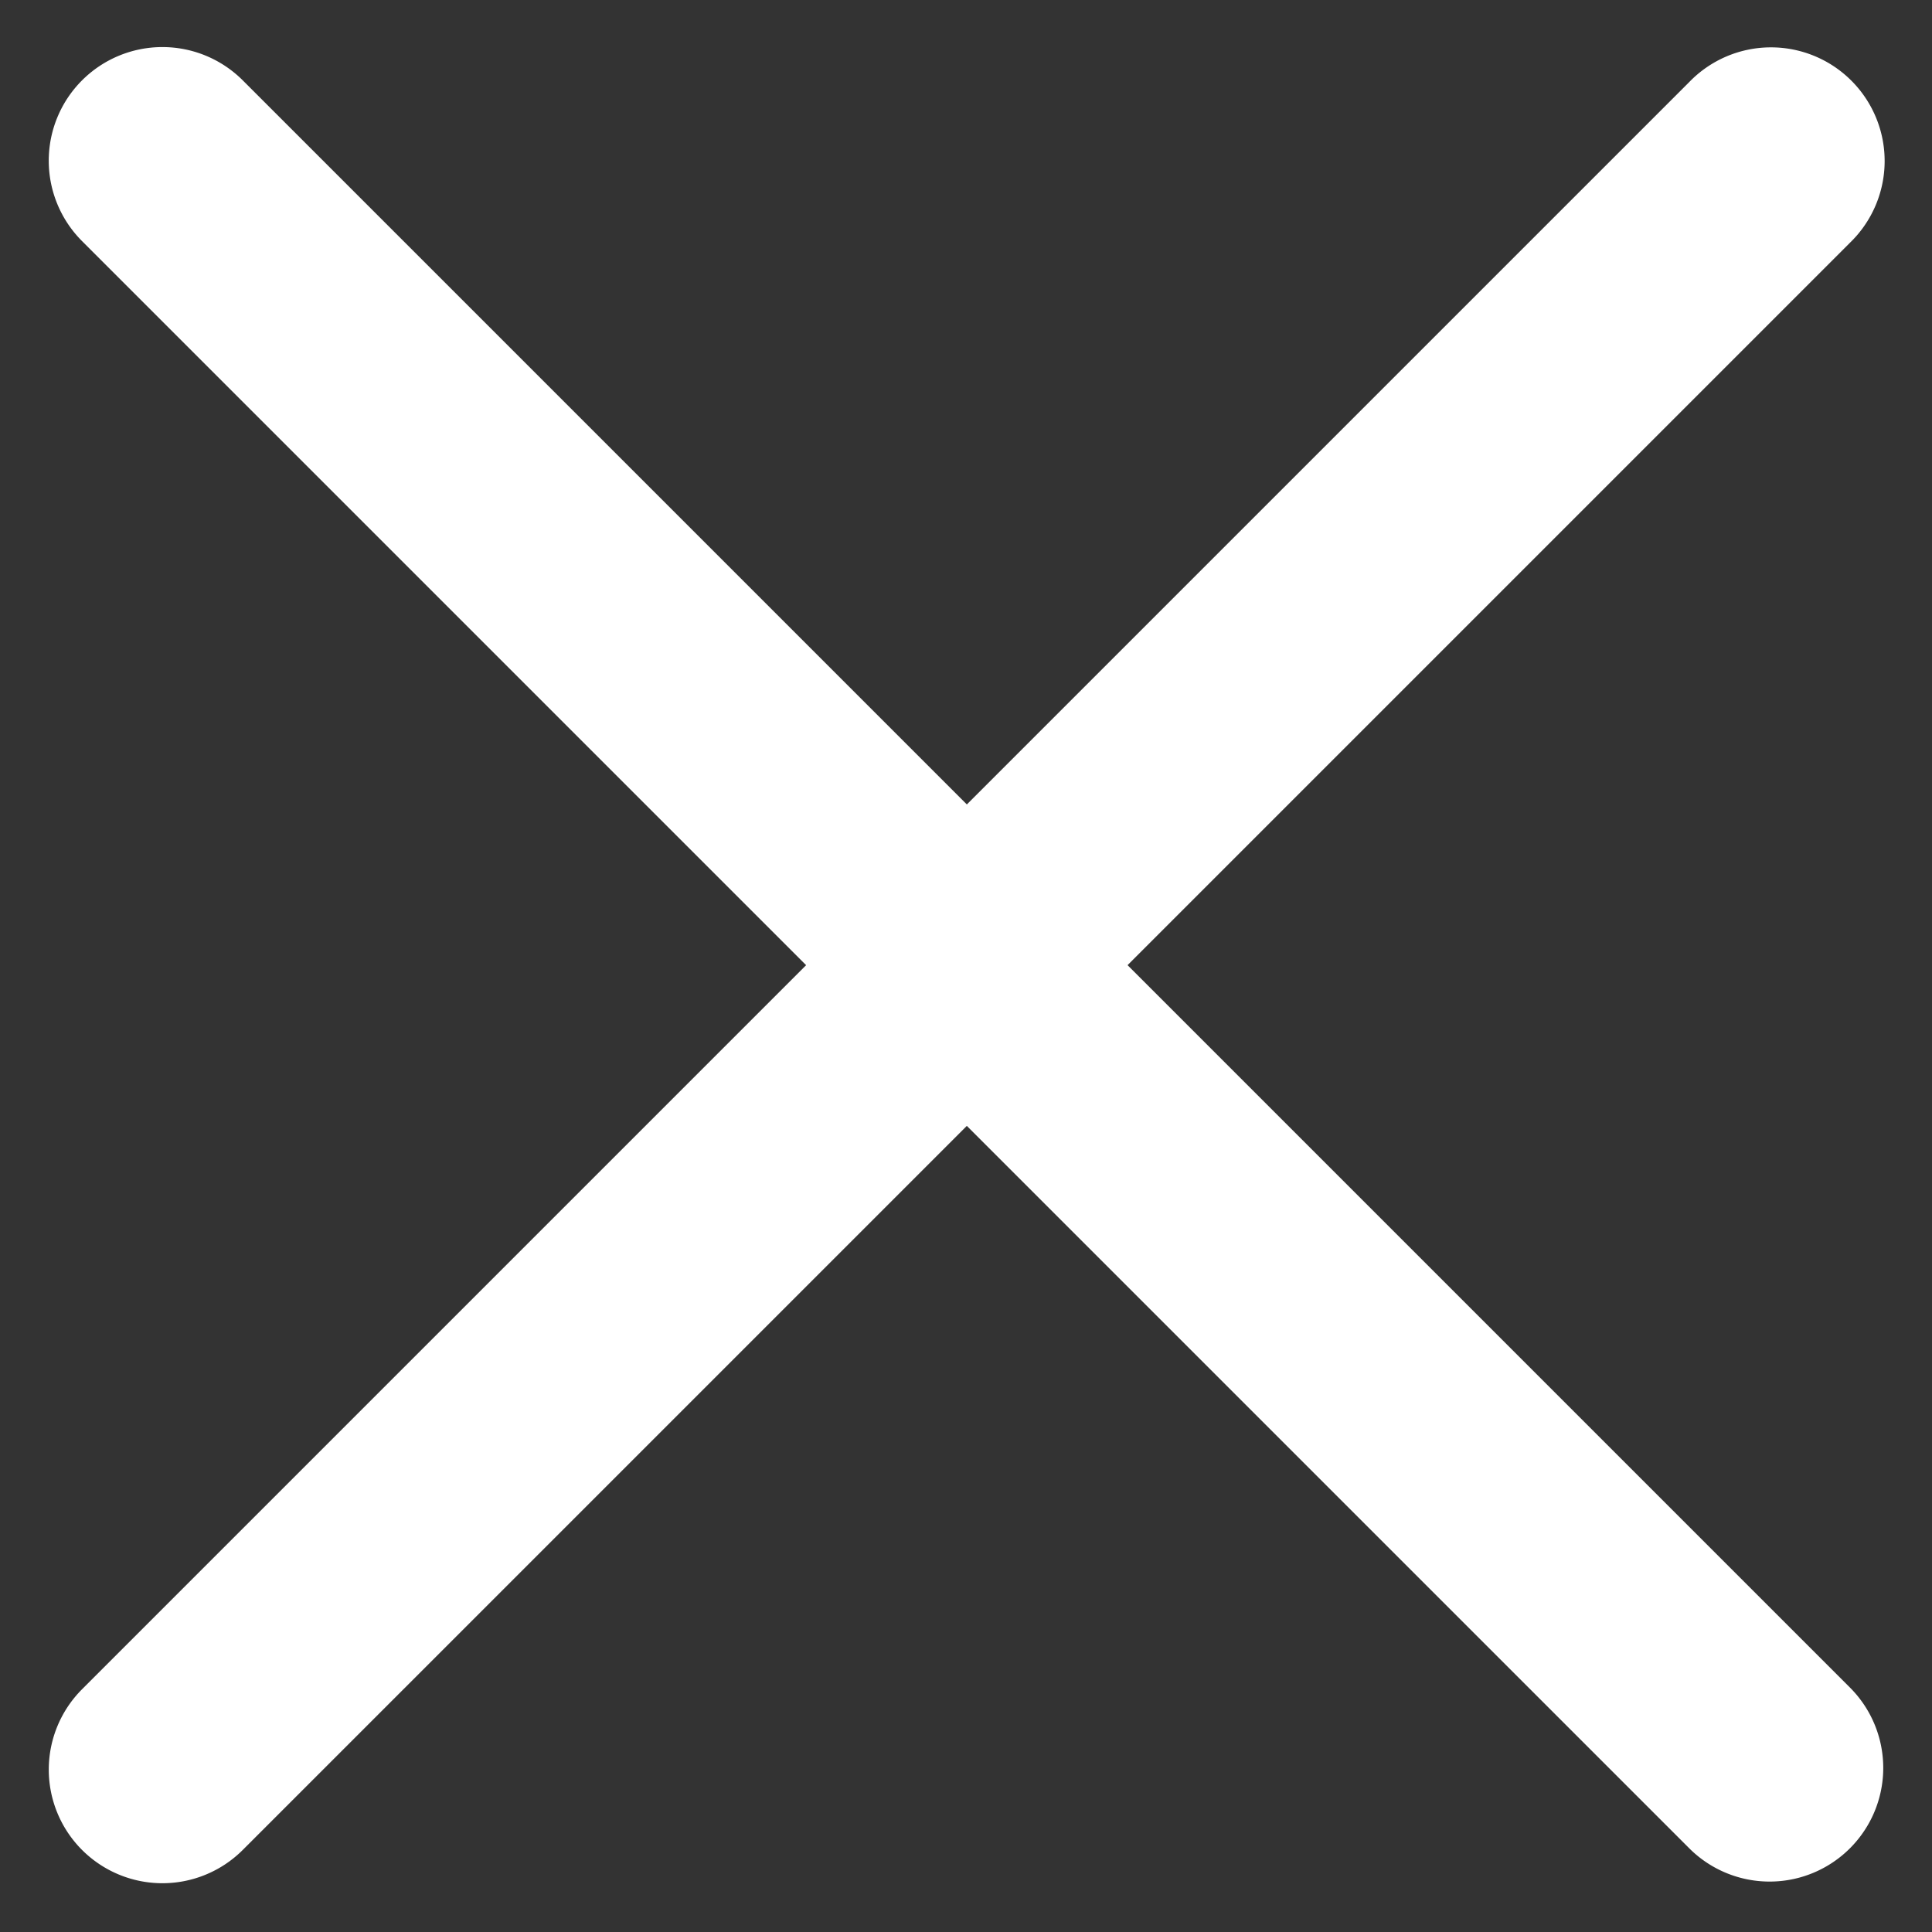 <svg width="34" height="34" fill="none" xmlns="http://www.w3.org/2000/svg"><rect width="100%" height="100%" fill="#333333" stroke="none"/><path fill-rule="evenodd" clip-rule="evenodd" d="M1.444 1.414a2 2 0 0 1 2.828 0l28.284 28.284a2 2 0 0 1-2.828 2.829L1.444 4.243a2 2 0 0 1 0-2.829Z" fill="#fff"/><path fill-rule="evenodd" clip-rule="evenodd" d="M1.444 32.556a2 2 0 0 1 0-2.828L29.728 1.444a2 2 0 1 1 2.828 2.828L4.272 32.556a2 2 0 0 1-2.828 0Z" fill="#fff"/></svg>